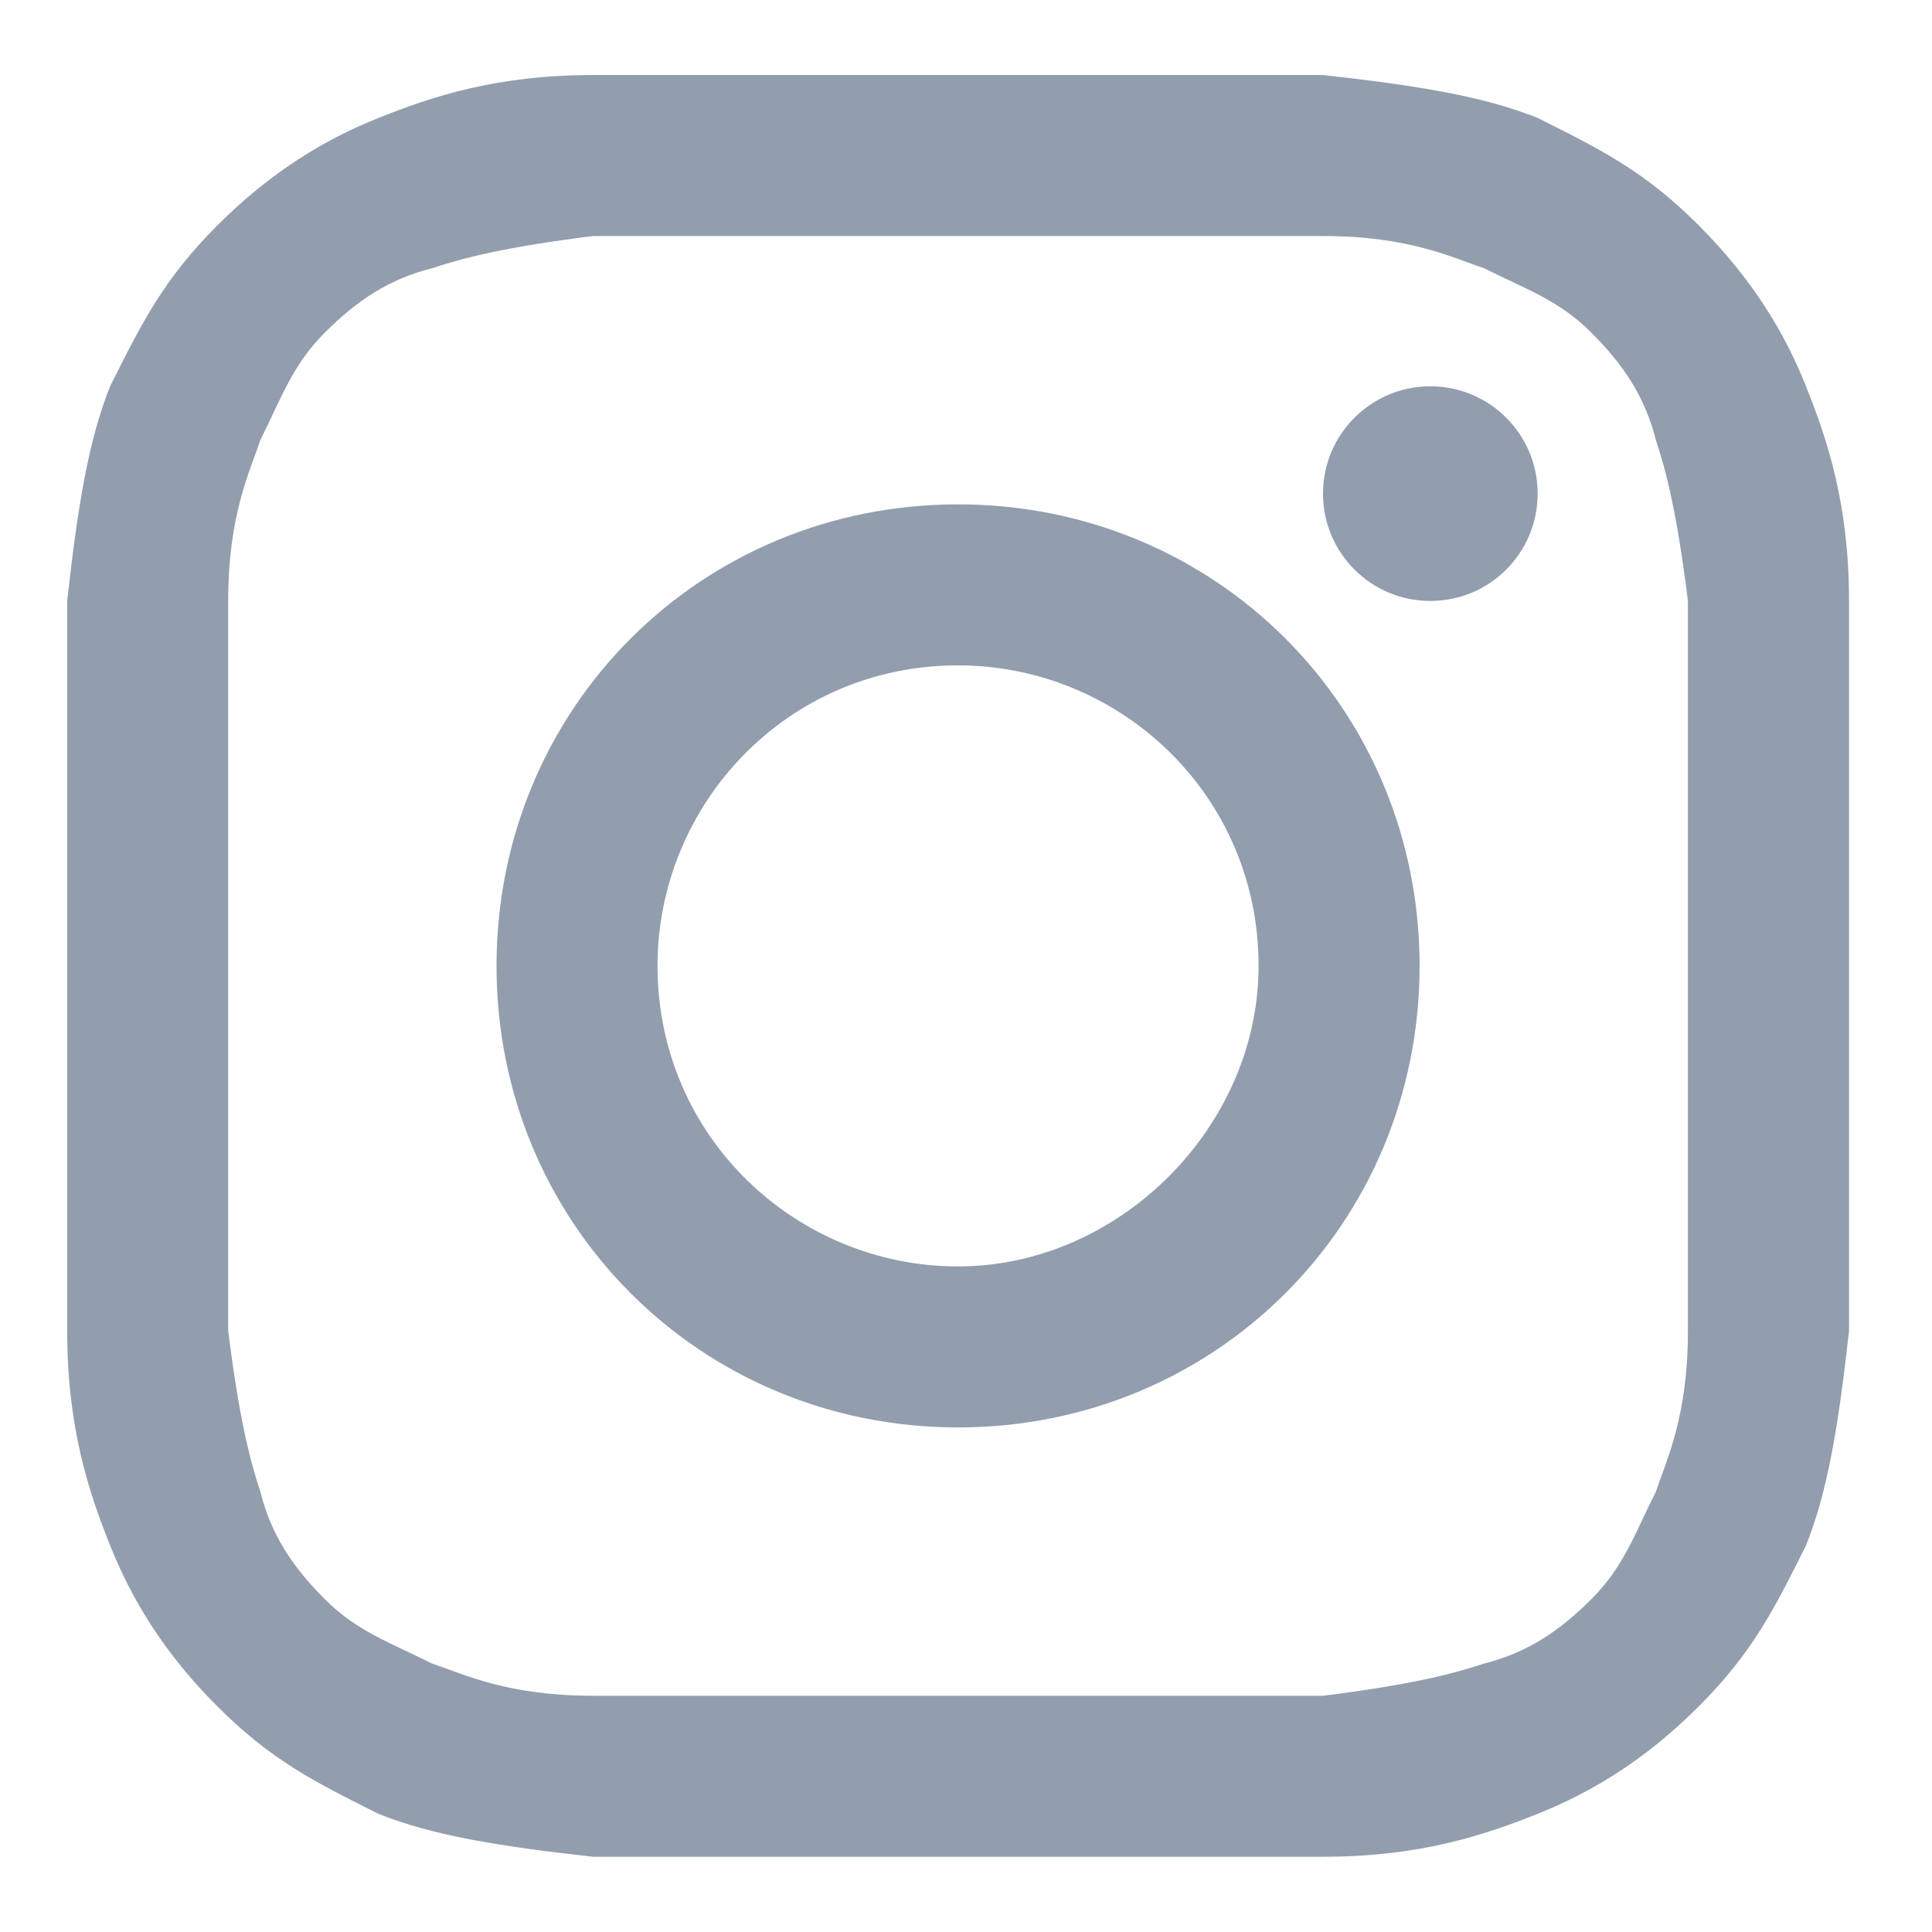 <svg xmlns="http://www.w3.org/2000/svg" width="18" height="18" viewBox="0 0 18 18" fill="none">
  <path d="M8.926 2.199C11.127 2.199 11.427 2.199 12.326 2.199C13.127 2.199 13.527 2.399 13.826 2.499C14.226 2.699 14.527 2.799 14.826 3.099C15.127 3.399 15.326 3.699 15.427 4.099C15.527 4.399 15.627 4.799 15.726 5.599C15.726 6.499 15.726 6.699 15.726 8.999C15.726 11.299 15.726 11.499 15.726 12.399C15.726 13.199 15.527 13.599 15.427 13.899C15.226 14.299 15.127 14.599 14.826 14.899C14.527 15.199 14.226 15.399 13.826 15.499C13.527 15.599 13.127 15.699 12.326 15.799C11.427 15.799 11.226 15.799 8.926 15.799C6.626 15.799 6.426 15.799 5.526 15.799C4.726 15.799 4.326 15.599 4.026 15.499C3.626 15.299 3.326 15.199 3.026 14.899C2.726 14.599 2.526 14.299 2.426 13.899C2.326 13.599 2.226 13.199 2.126 12.399C2.126 11.499 2.126 11.299 2.126 8.999C2.126 6.699 2.126 6.499 2.126 5.599C2.126 4.799 2.326 4.399 2.426 4.099C2.626 3.699 2.726 3.399 3.026 3.099C3.326 2.799 3.626 2.599 4.026 2.499C4.326 2.399 4.726 2.299 5.526 2.199C6.426 2.199 6.726 2.199 8.926 2.199ZM8.926 0.699C6.626 0.699 6.426 0.699 5.526 0.699C4.626 0.699 4.026 0.899 3.526 1.099C3.026 1.299 2.526 1.599 2.026 2.099C1.526 2.599 1.326 2.999 1.026 3.599C0.826 4.099 0.726 4.699 0.626 5.599C0.626 6.499 0.626 6.799 0.626 8.999C0.626 11.299 0.626 11.499 0.626 12.399C0.626 13.299 0.826 13.899 1.026 14.399C1.226 14.899 1.526 15.399 2.026 15.899C2.526 16.399 2.926 16.599 3.526 16.899C4.026 17.099 4.626 17.199 5.526 17.299C6.426 17.299 6.726 17.299 8.926 17.299C11.127 17.299 11.427 17.299 12.326 17.299C13.226 17.299 13.826 17.099 14.326 16.899C14.826 16.699 15.326 16.399 15.826 15.899C16.326 15.399 16.526 14.999 16.826 14.399C17.026 13.899 17.127 13.299 17.227 12.399C17.227 11.499 17.227 11.199 17.227 8.999C17.227 6.799 17.227 6.499 17.227 5.599C17.227 4.699 17.026 4.099 16.826 3.599C16.627 3.099 16.326 2.599 15.826 2.099C15.326 1.599 14.927 1.399 14.326 1.099C13.826 0.899 13.226 0.799 12.326 0.699C11.427 0.699 11.226 0.699 8.926 0.699Z" fill="#929EAE"/>
  <path d="M8.926 4.699C6.526 4.699 4.626 6.599 4.626 8.999C4.626 11.399 6.526 13.299 8.926 13.299C11.326 13.299 13.226 11.399 13.226 8.999C13.226 6.599 11.326 4.699 8.926 4.699ZM8.926 11.799C7.426 11.799 6.126 10.599 6.126 8.999C6.126 7.499 7.326 6.199 8.926 6.199C10.427 6.199 11.726 7.399 11.726 8.999C11.726 10.499 10.427 11.799 8.926 11.799Z" fill="#929EAE"/>
  <path d="M13.326 5.599C13.879 5.599 14.326 5.152 14.326 4.599C14.326 4.047 13.879 3.599 13.326 3.599C12.774 3.599 12.326 4.047 12.326 4.599C12.326 5.152 12.774 5.599 13.326 5.599Z" fill="#929EAE"/>
</svg>